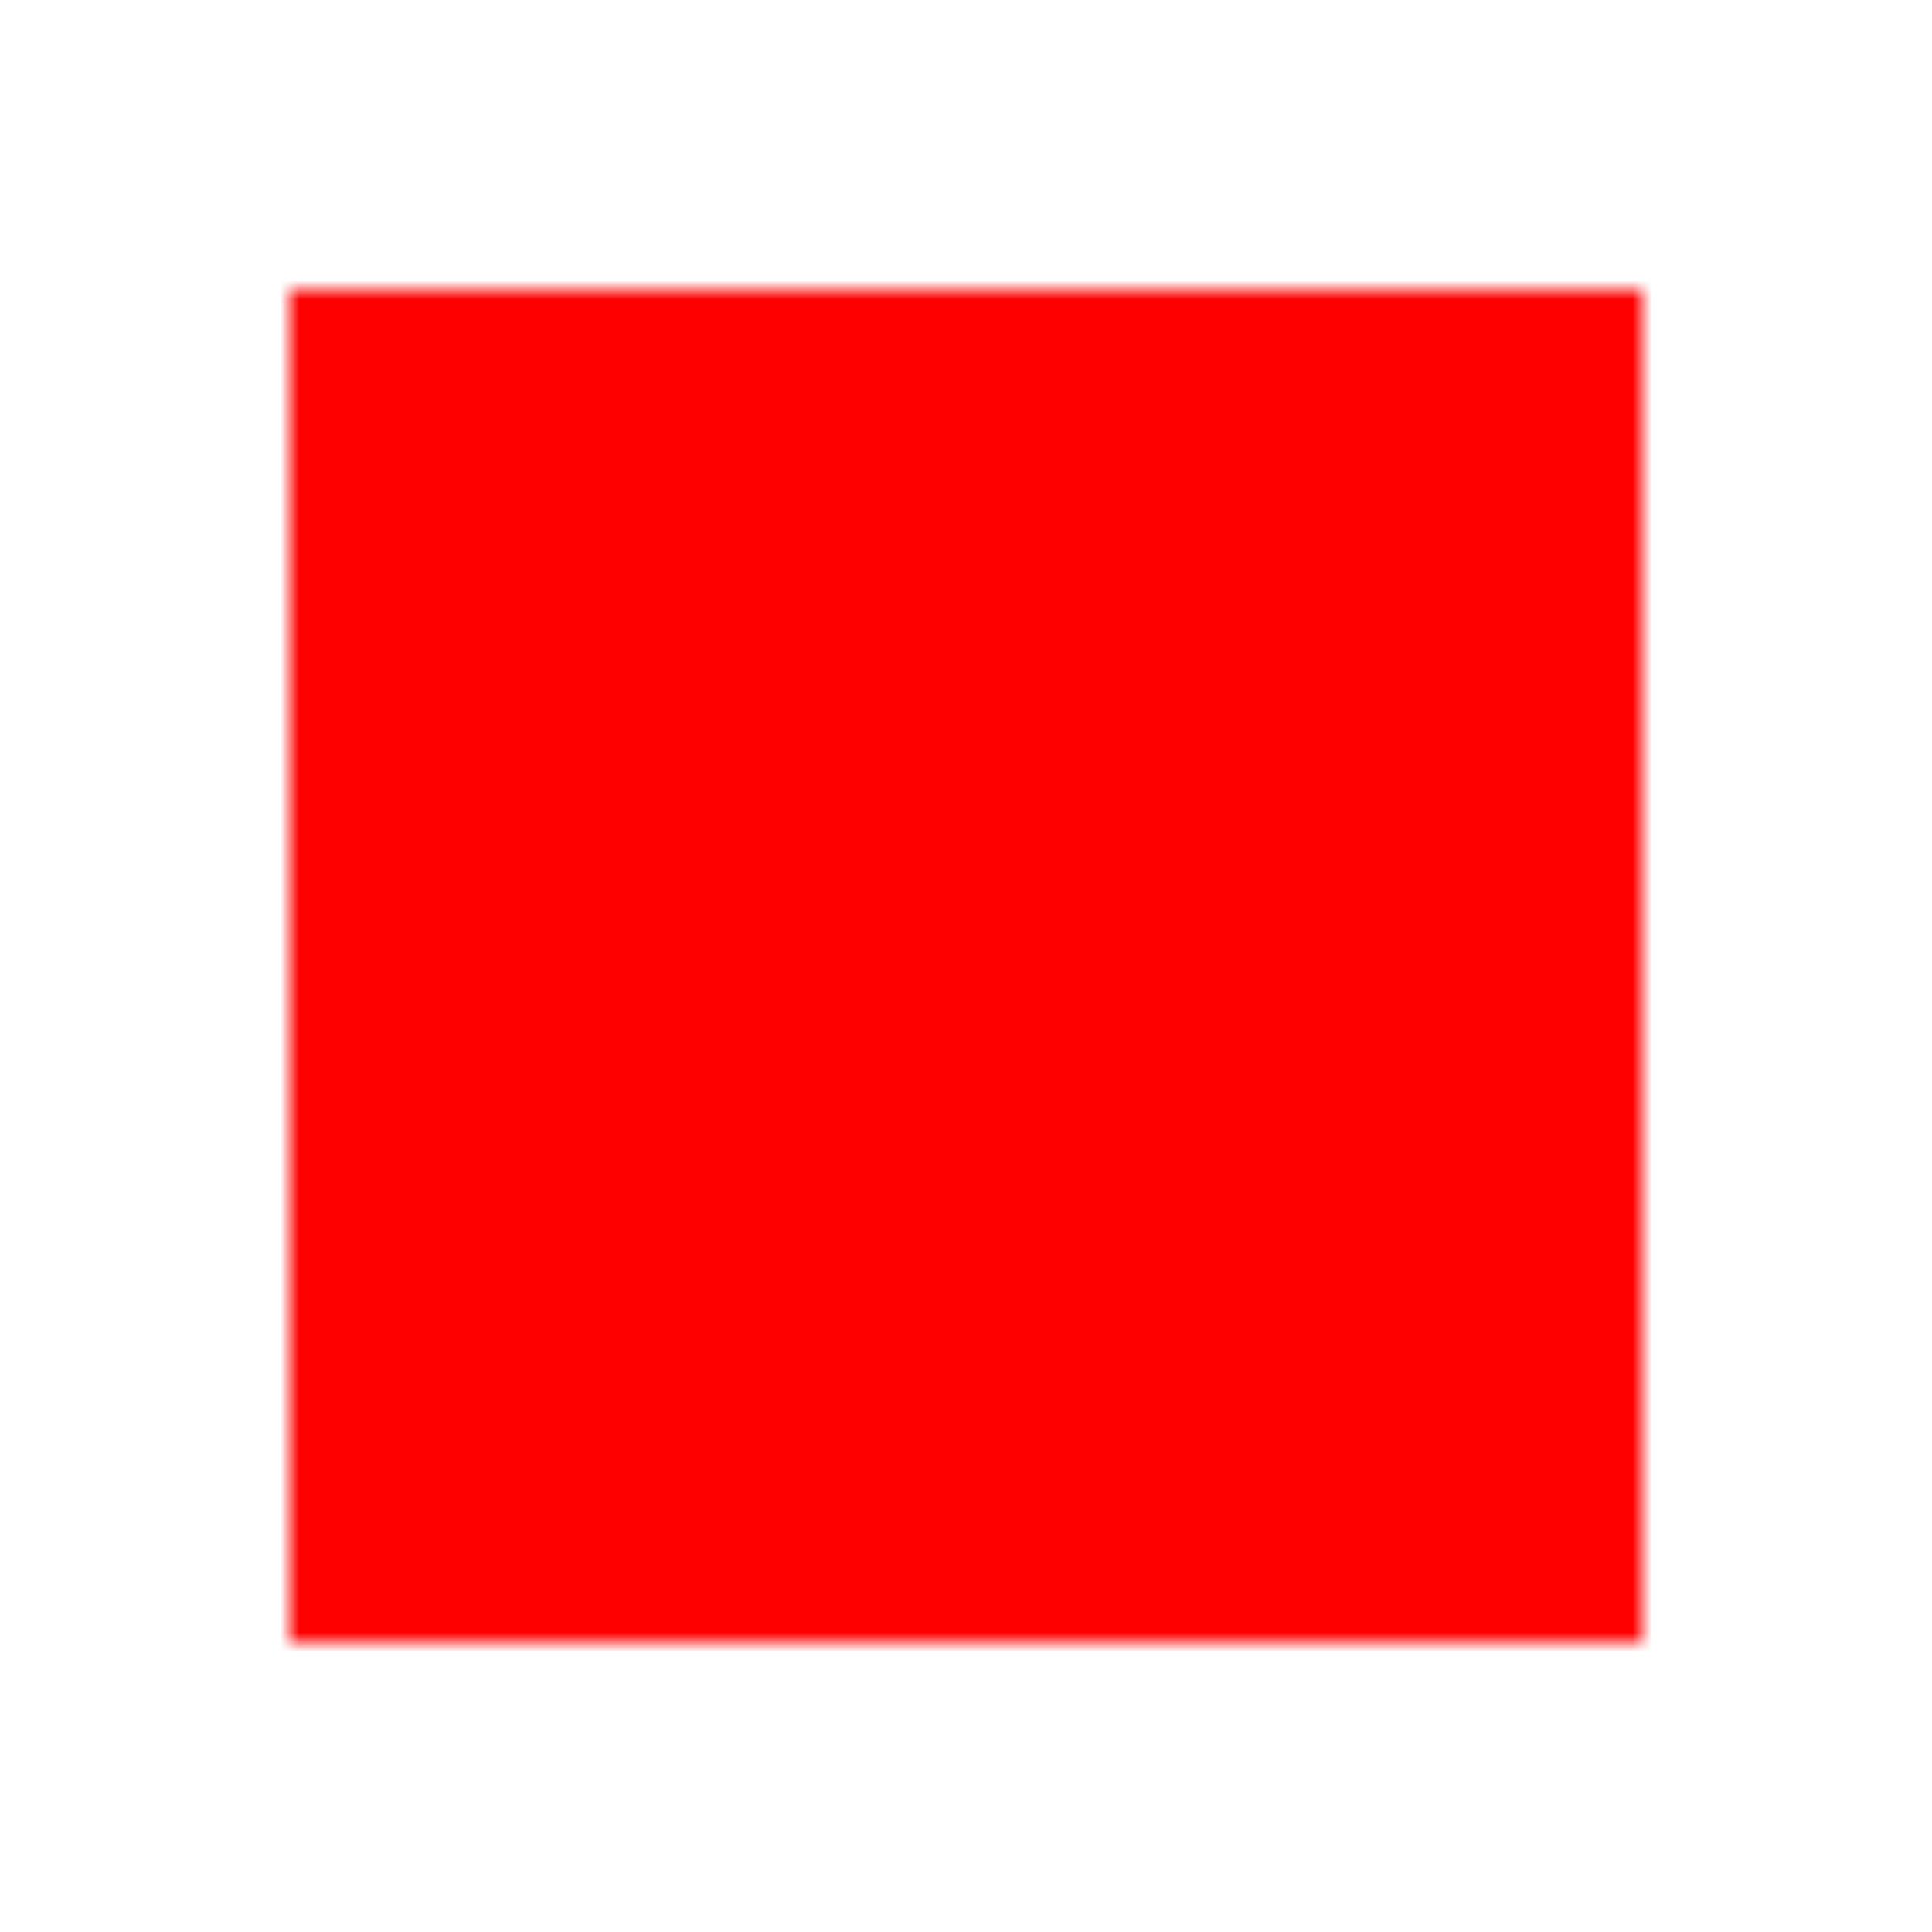 <svg xmlns="http://www.w3.org/2000/svg" xmlns:xlink="http://www.w3.org/1999/xlink"
     width="100" height="100" viewBox="0 0 100 100">
        <mask id="myMask" fill="white" maskContentUnits="userSpaceOnUse" maskUnits="userSpaceOnUse">
            <rect x="20" y="20" width="60" height="60" stroke="grey" stroke-width="10" />
        </mask>
    <rect width="100%" height="100%" fill="red" mask="url(#myMask)"/>
</svg>
